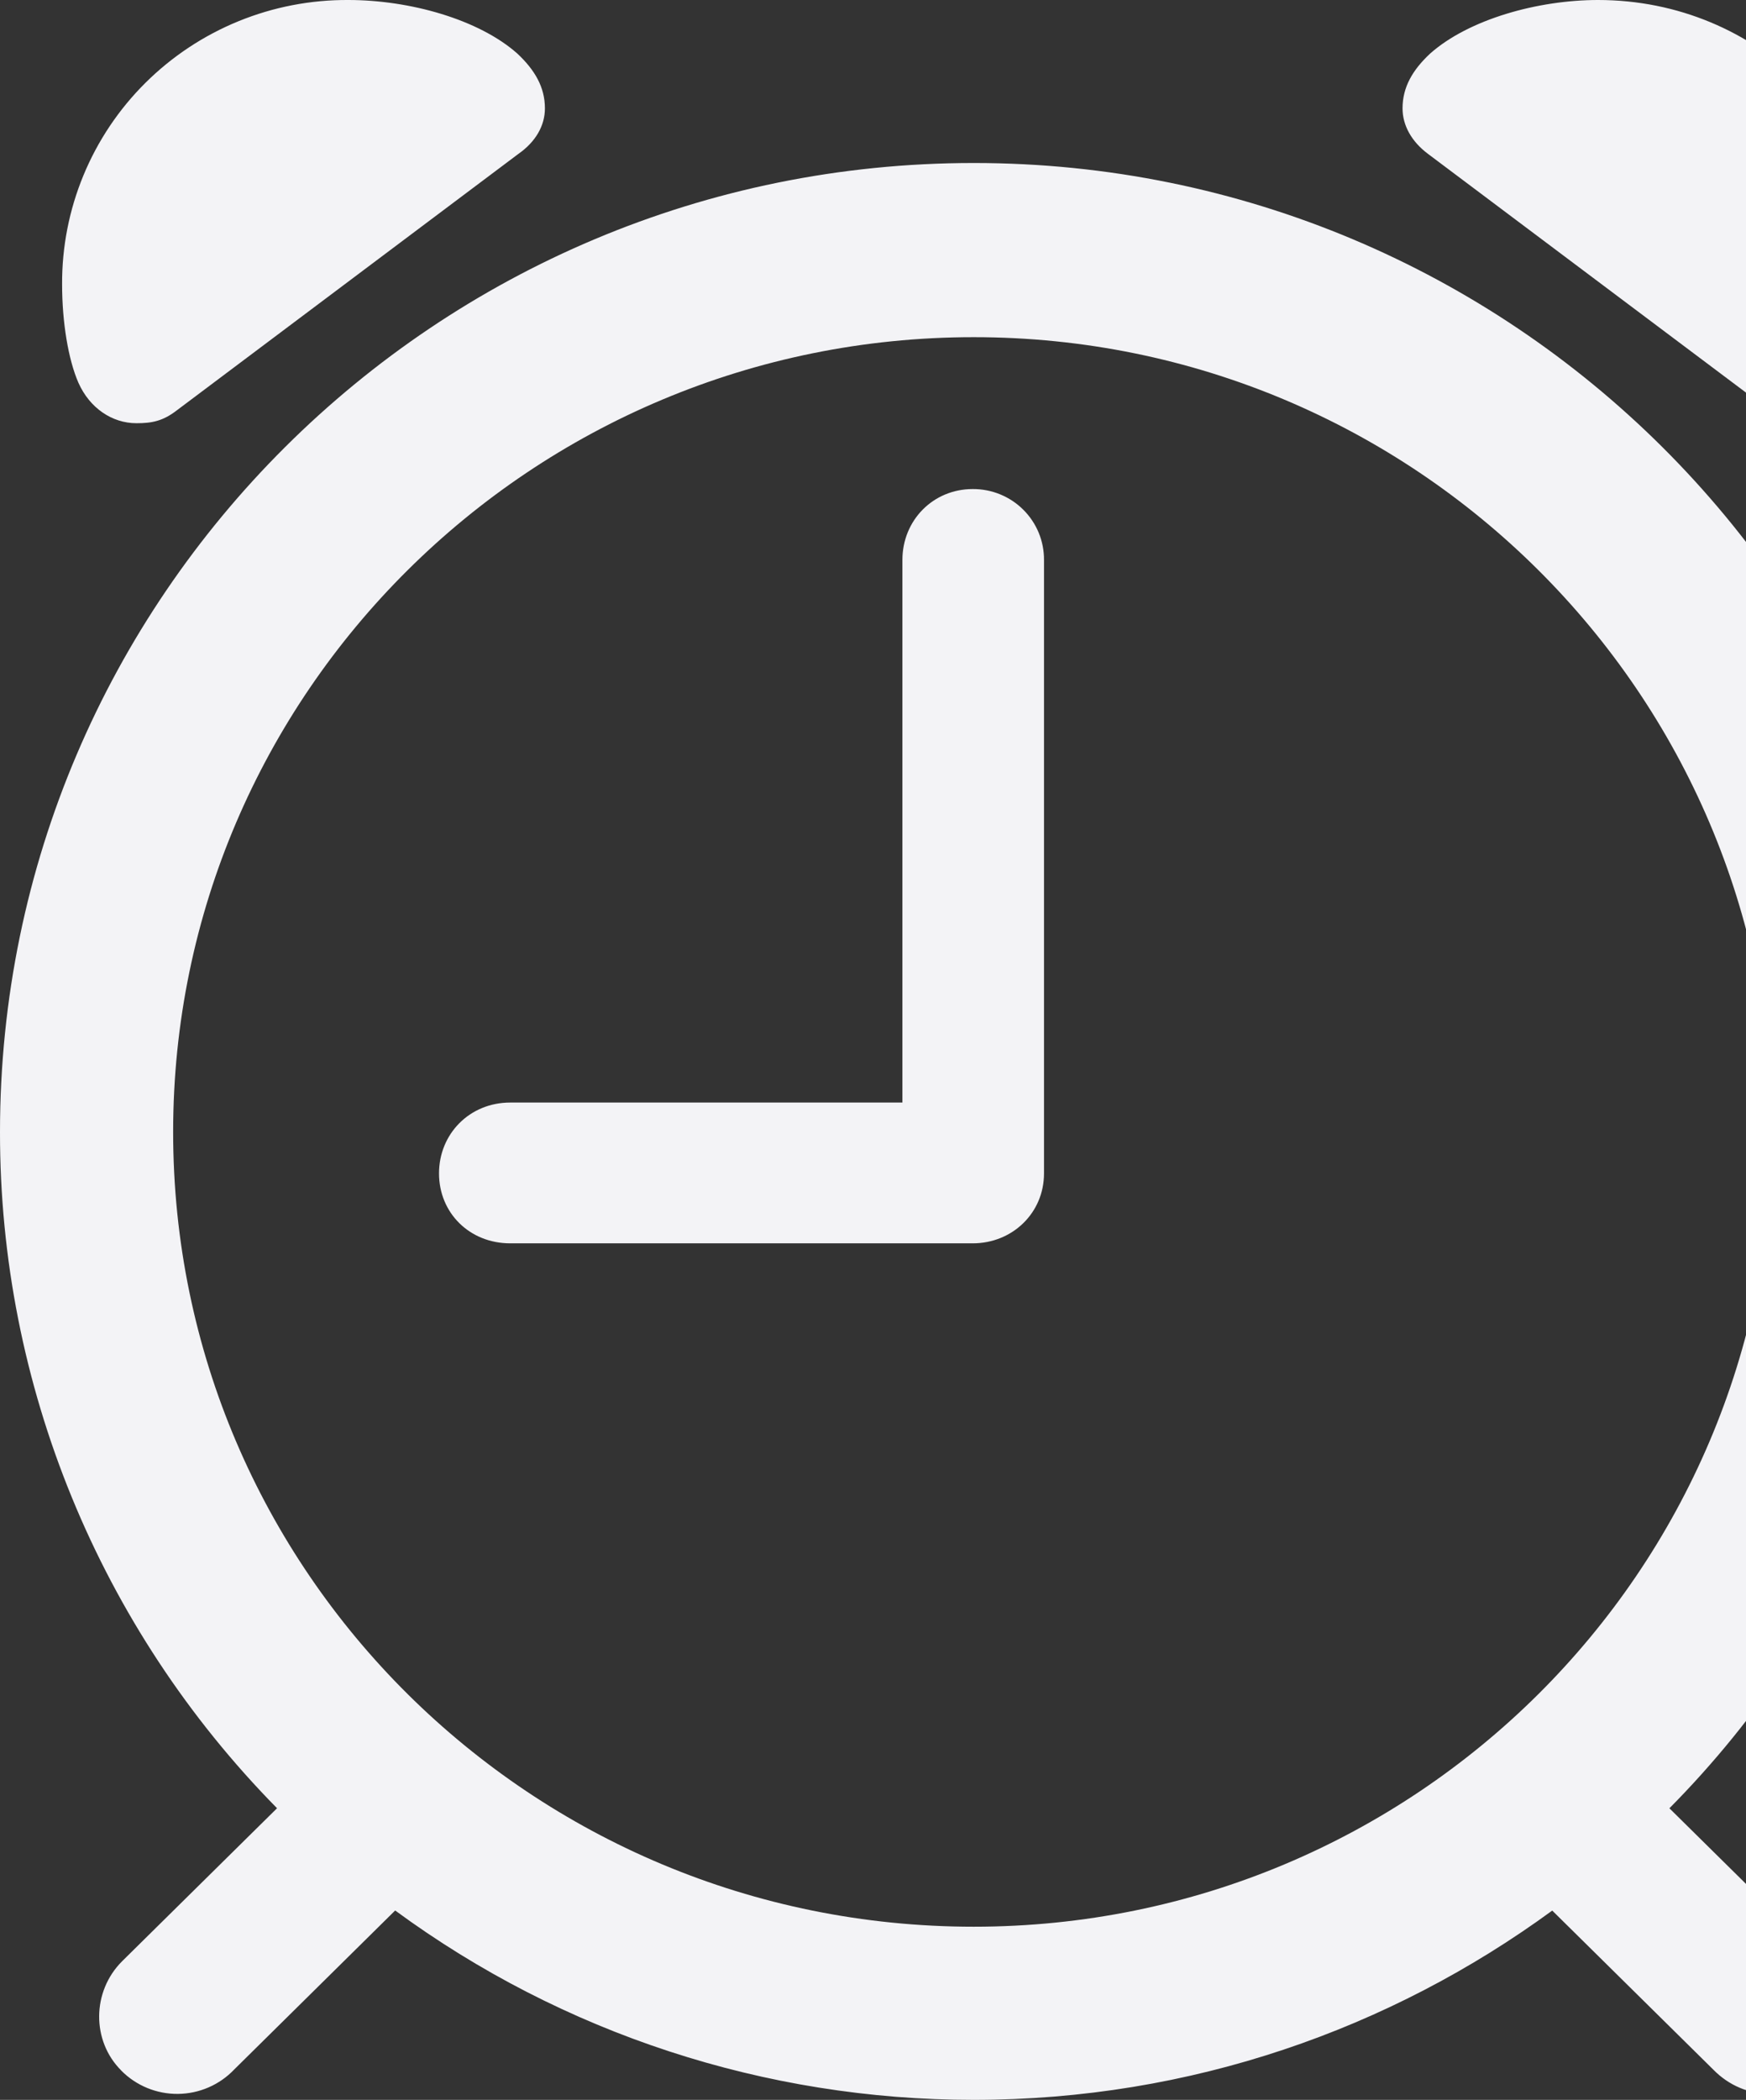 <svg width="104" height="125" viewBox="0 0 104 125" fill="none" xmlns="http://www.w3.org/2000/svg">
<rect x="0" y="0" width="104" height="125" fill="#333333" stroke="none"/>
<path d="M8.128 25.193C9.039 25.193 9.707 25.072 10.556 24.409L30.879 9.16C31.912 8.44 32.458 7.473 32.458 6.45C32.458 5.184 31.85 4.161 30.82 3.194C28.516 1.145 24.387 0 20.75 0C18.507 -0.013 16.284 0.415 14.209 1.262C12.135 2.108 10.25 3.355 8.664 4.93C7.077 6.505 5.822 8.378 4.97 10.439C4.118 12.5 3.686 14.708 3.699 16.936C3.699 19.166 4.064 21.395 4.67 22.781C5.338 24.288 6.673 25.193 8.128 25.193ZM107.81 25.193C109.327 25.193 110.541 24.229 111.268 22.781C111.936 21.457 112.298 19.166 112.298 16.936C112.298 7.535 104.714 0 95.19 0C91.61 0 87.487 1.145 85.18 3.194C84.147 4.158 83.542 5.184 83.542 6.45C83.542 7.473 84.088 8.437 85.058 9.16L105.384 24.409C106.233 25.072 106.901 25.193 107.81 25.193ZM7.217 123.251C7.657 123.698 8.183 124.051 8.764 124.291C9.345 124.53 9.969 124.651 10.598 124.645C11.227 124.639 11.848 124.507 12.425 124.257C13.001 124.007 13.521 123.644 13.953 123.19L23.538 113.727C33.514 121.053 45.594 125.005 58 125C70.922 125 82.814 120.783 92.459 113.732L102.047 123.195C103.927 125.123 106.901 125.123 108.721 123.254C110.481 121.505 110.541 118.553 108.659 116.743L99.438 107.643C110.073 96.908 116.023 82.444 116 67.383C116 35.559 90.034 9.703 58 9.703C25.966 9.703 3.67865e-05 35.559 3.67865e-05 67.381C-0.017 82.429 5.908 96.884 16.502 107.64L7.279 116.743C5.459 118.551 5.459 121.5 7.22 123.249M58 114.693C31.669 114.693 10.313 93.538 10.313 67.381C10.313 41.285 31.669 20.071 58 20.071C84.269 20.071 105.565 41.285 105.565 67.381C105.565 93.538 84.269 114.693 58 114.693ZM30.395 74.013H57.938C60.306 74.013 62.186 72.202 62.186 69.852V33.329C62.189 32.775 62.082 32.225 61.87 31.711C61.657 31.198 61.345 30.732 60.95 30.34C60.555 29.947 60.086 29.637 59.569 29.426C59.053 29.215 58.499 29.109 57.94 29.112C55.572 29.112 53.752 30.979 53.752 33.329V65.632H30.395C27.967 65.632 26.15 67.502 26.15 69.849C26.15 72.202 27.967 74.013 30.395 74.013Z" fill="#F3F3F6"/>
</svg>
